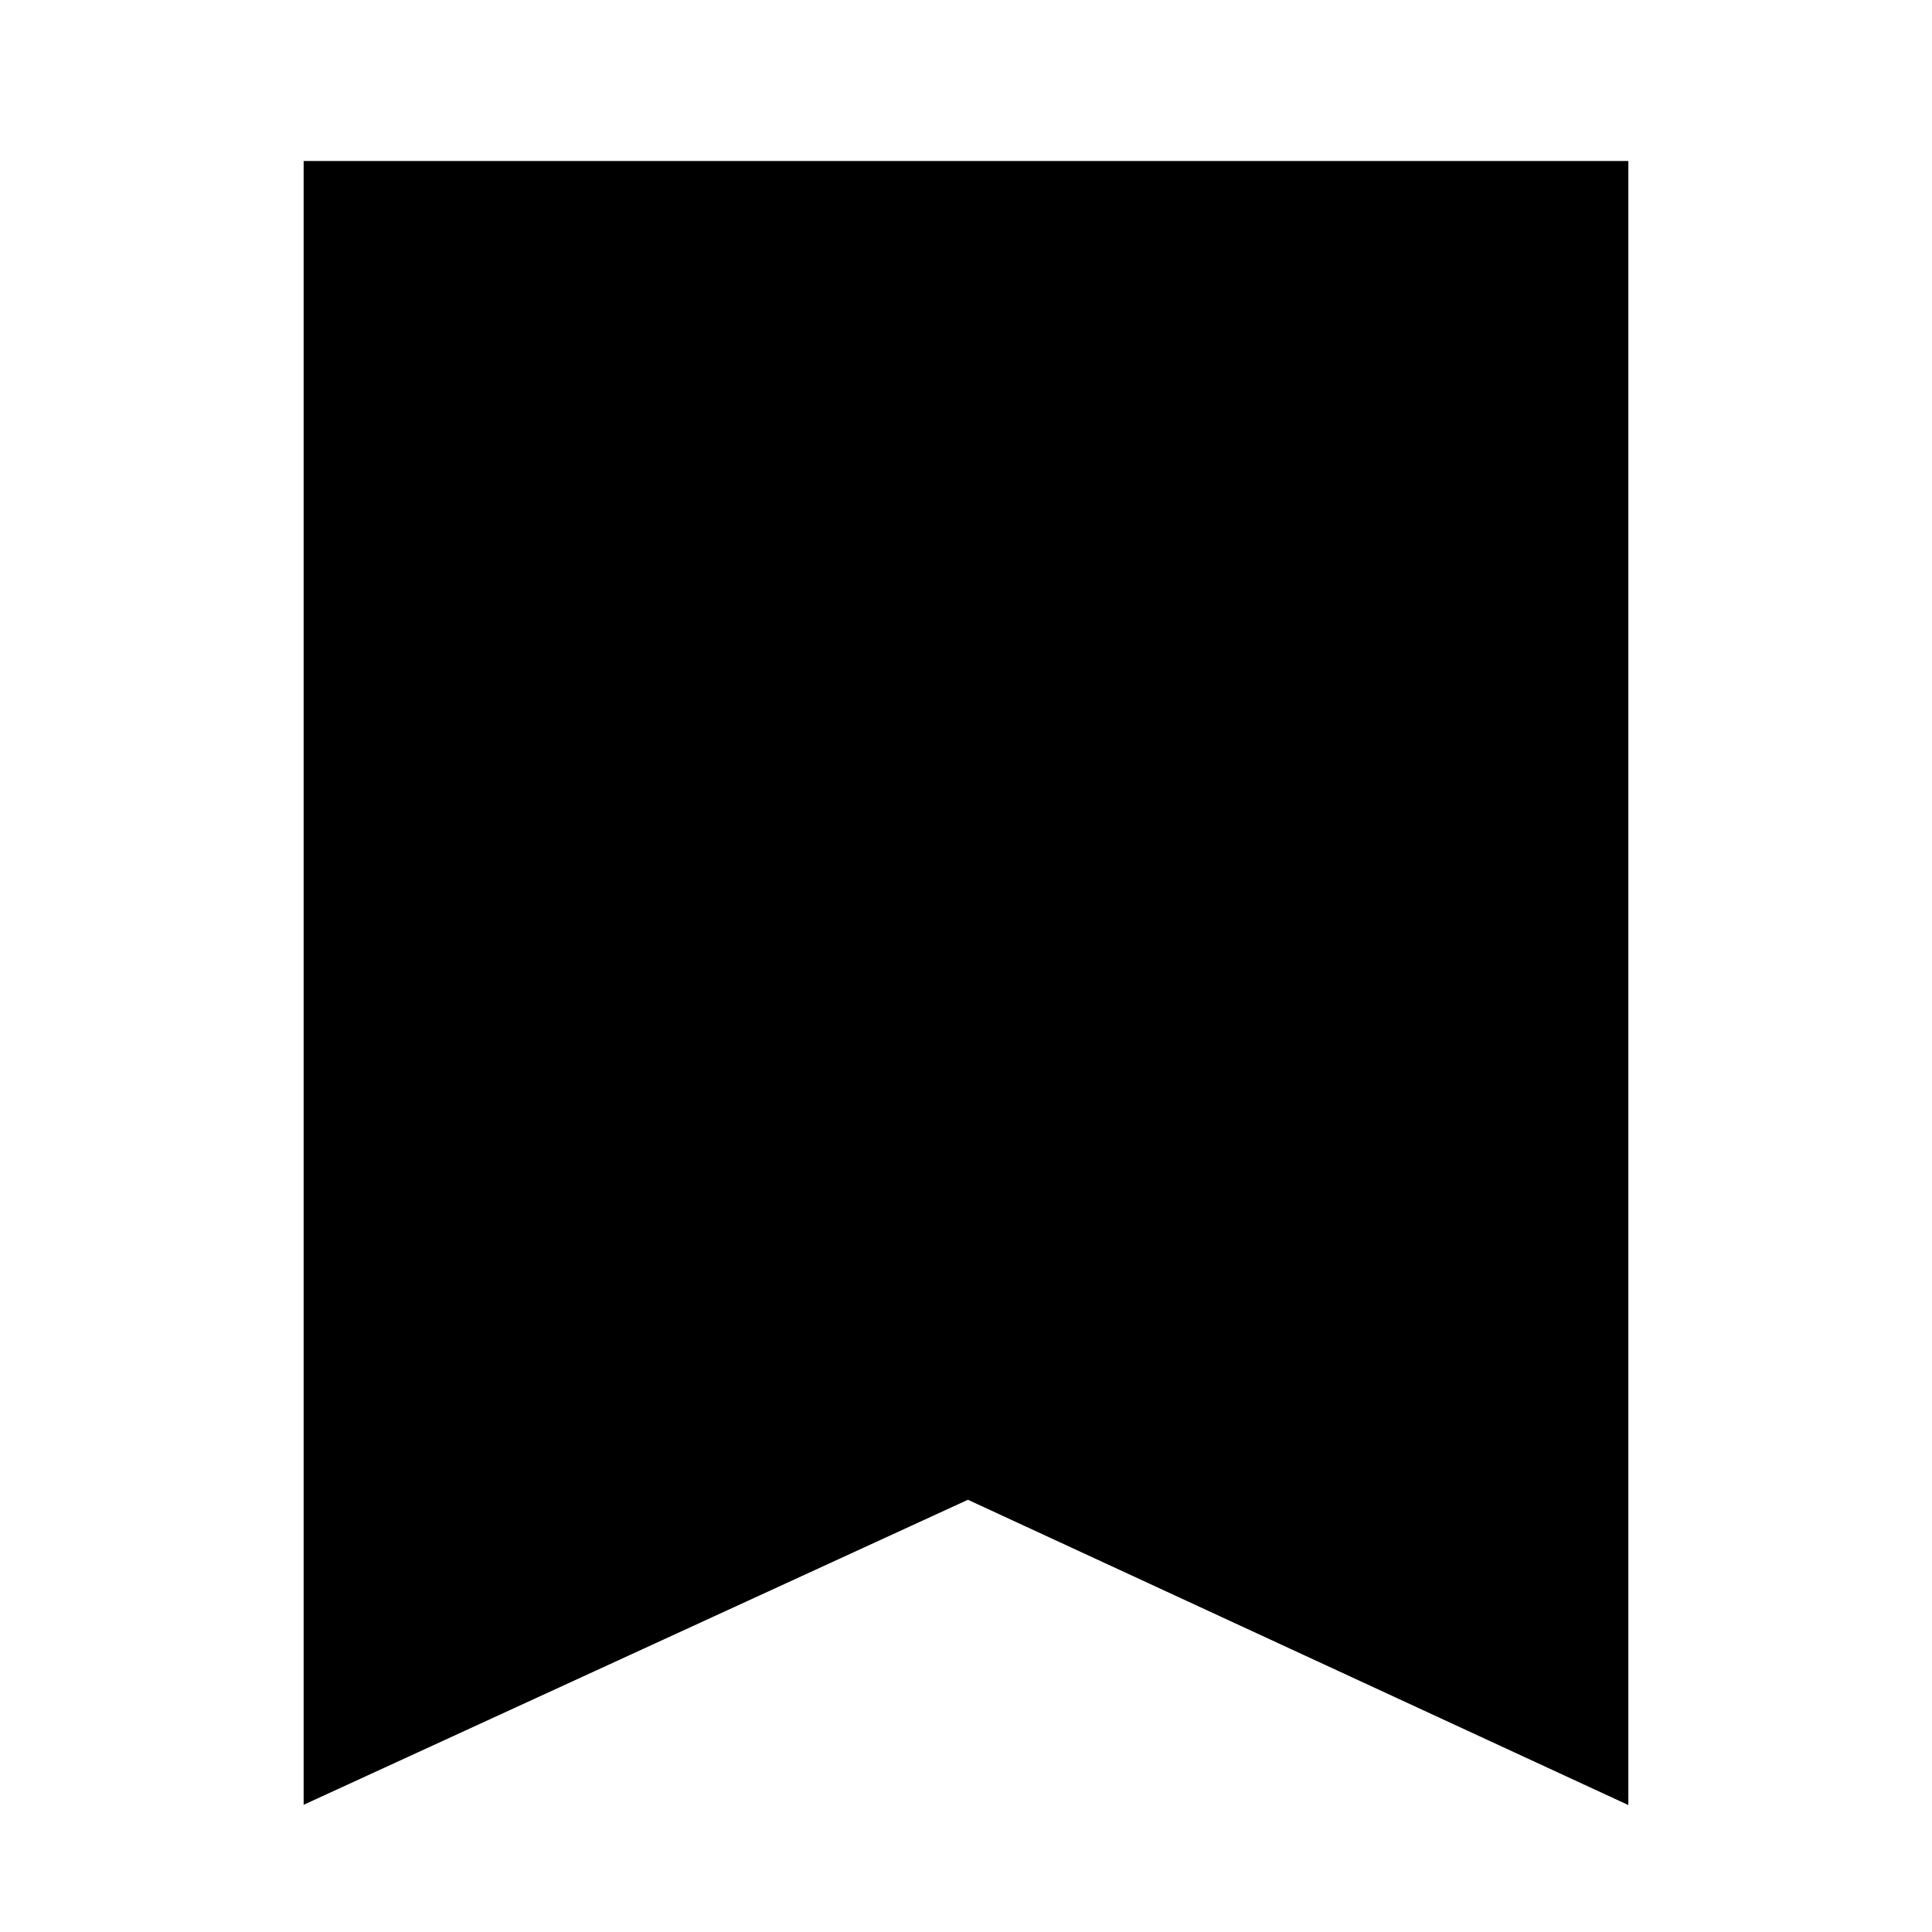 <svg viewBox="0 0 24 24" fill="none" xmlns="http://www.w3.org/2000/svg">
<path id="Stroke 1" fill-rule="evenodd" clip-rule="evenodd" d="M19.478 2.75C13.637 2.75 10.363 2.75 4.522 2.75V21.25L12.025 17.805L19.478 21.25V2.75Z" fill="currentColor" stroke="currentColor" stroke-width="1.5" stroke-linecap="square"/>
</svg>
